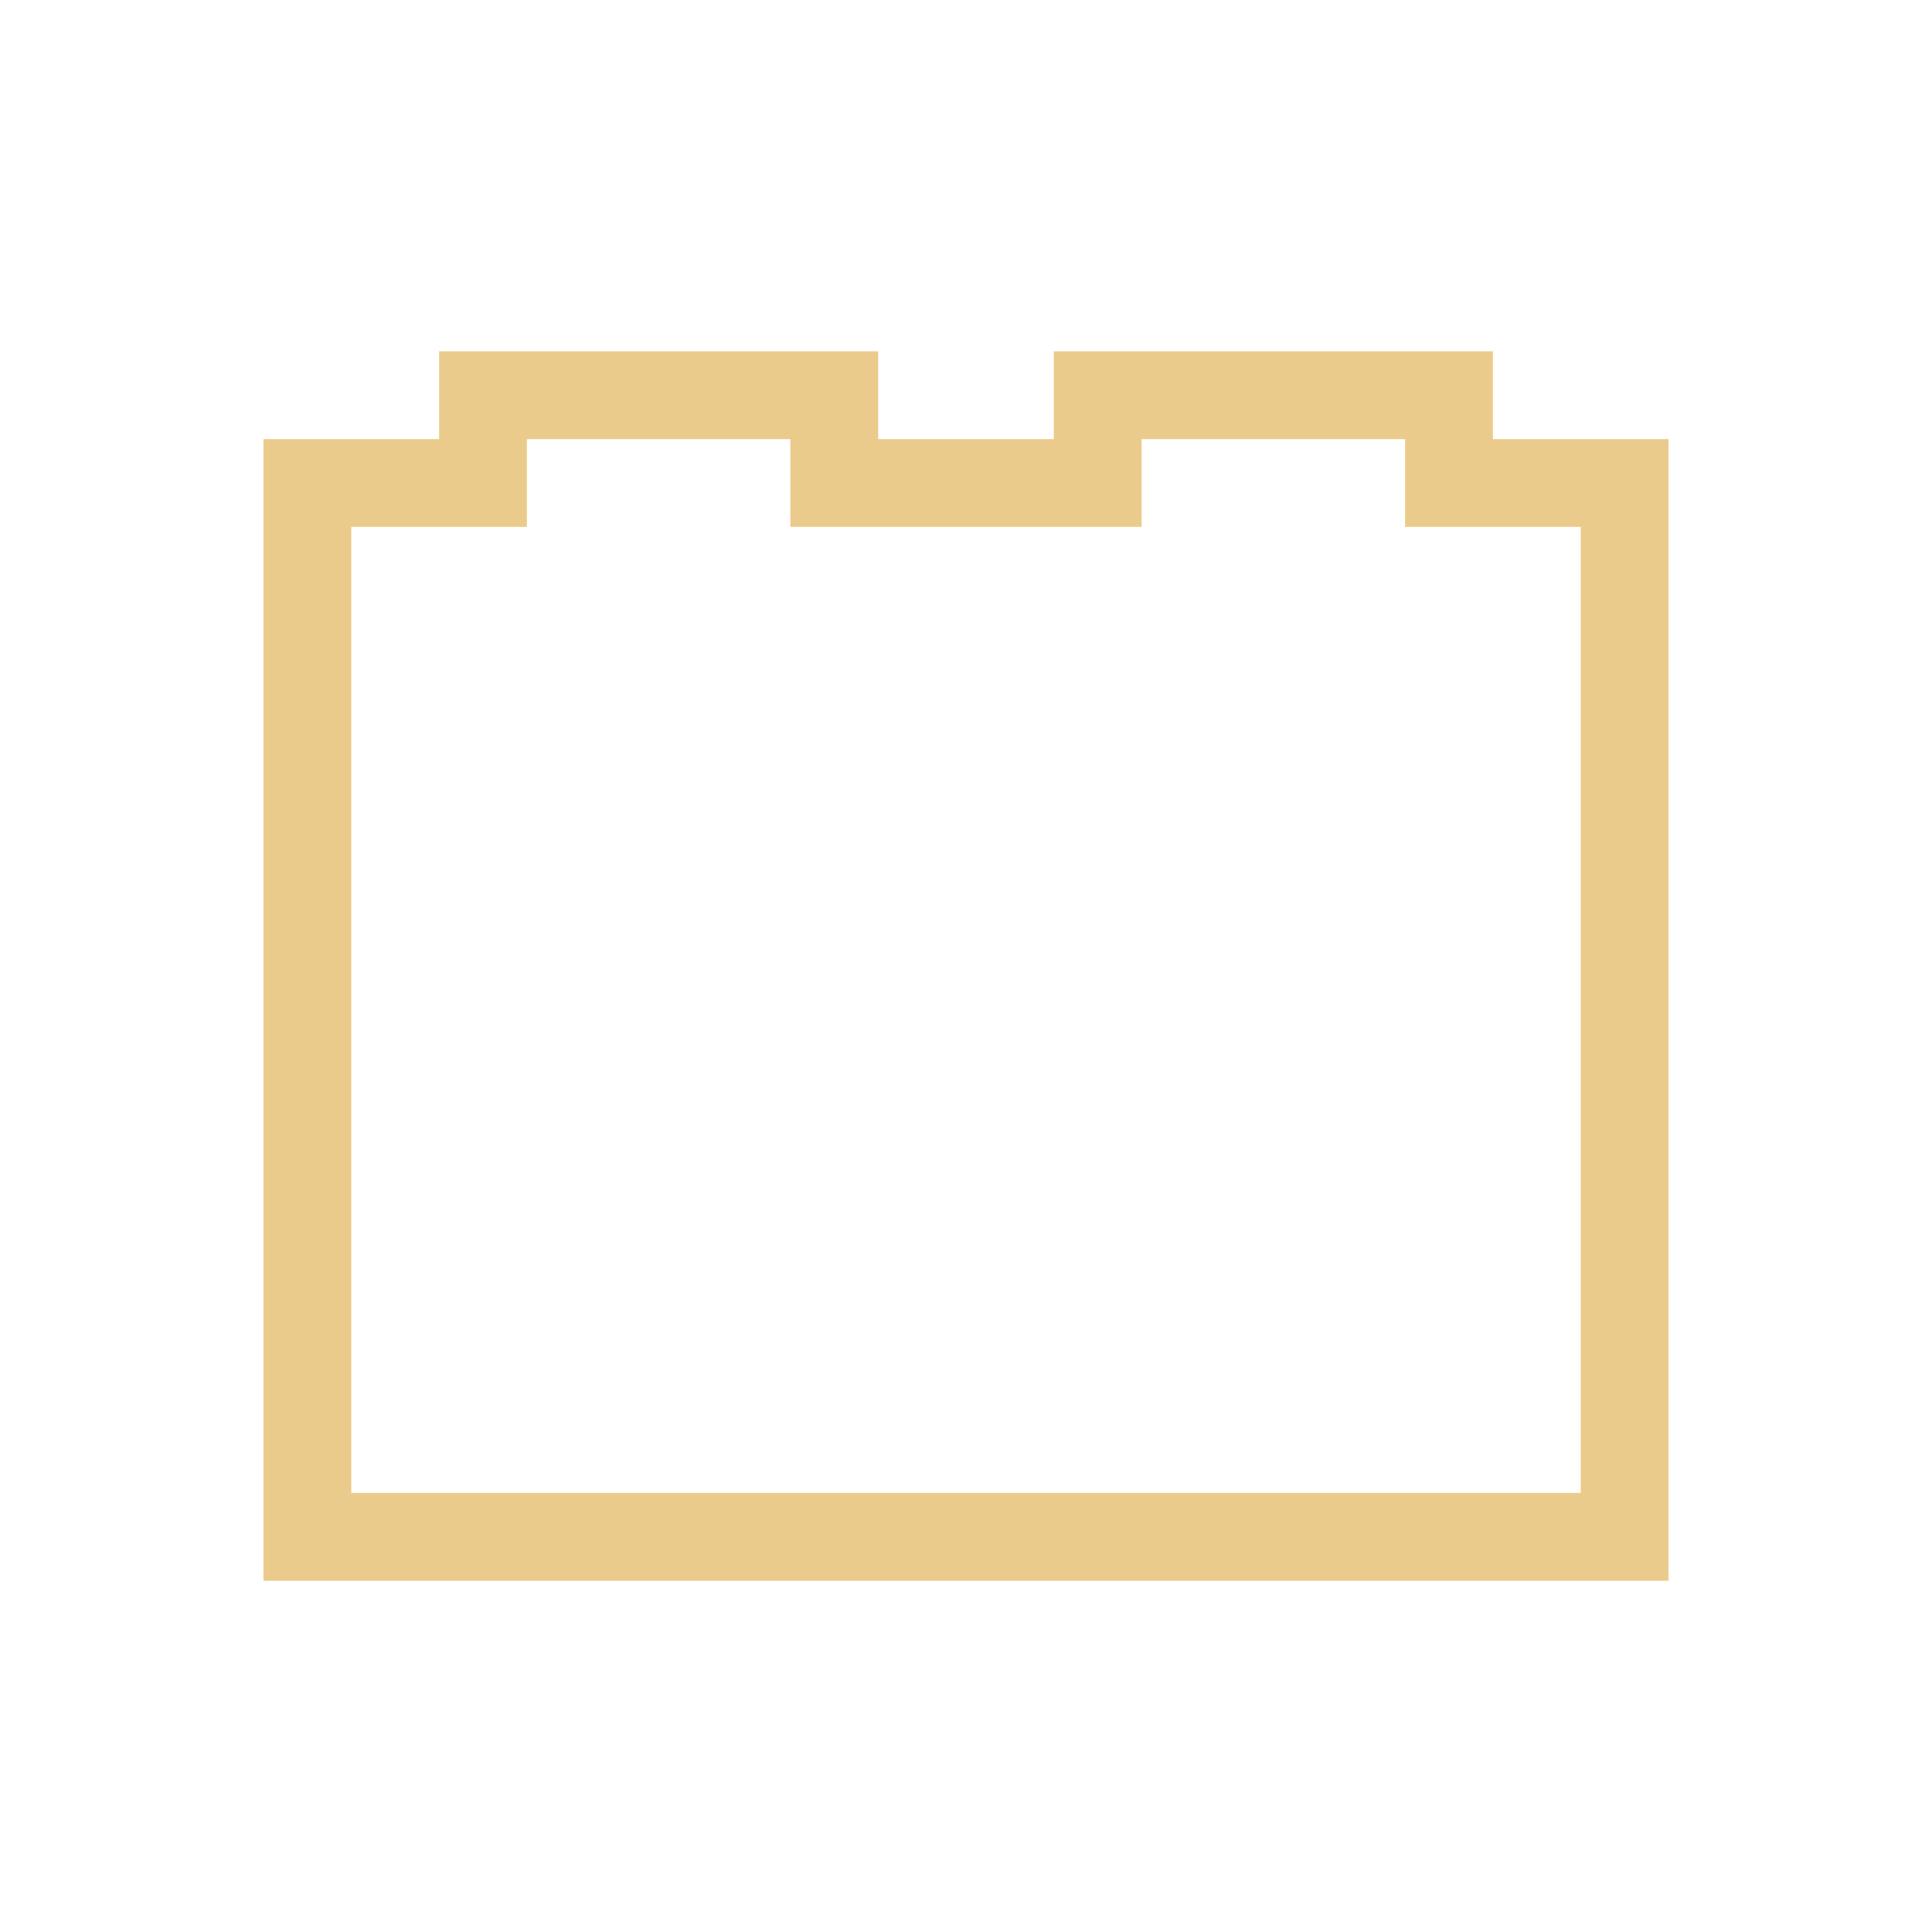 <svg width="22" xmlns="http://www.w3.org/2000/svg" height="22"><path d="M5 4v1H3v13h16V5h-2V4h-5v1h-2V4H5zm1 1h3v1h4V5h3v1h2v11H4V6h2V5z" fill="#ebcb8b" stroke-linecap="square" stroke-width="2"/></svg>